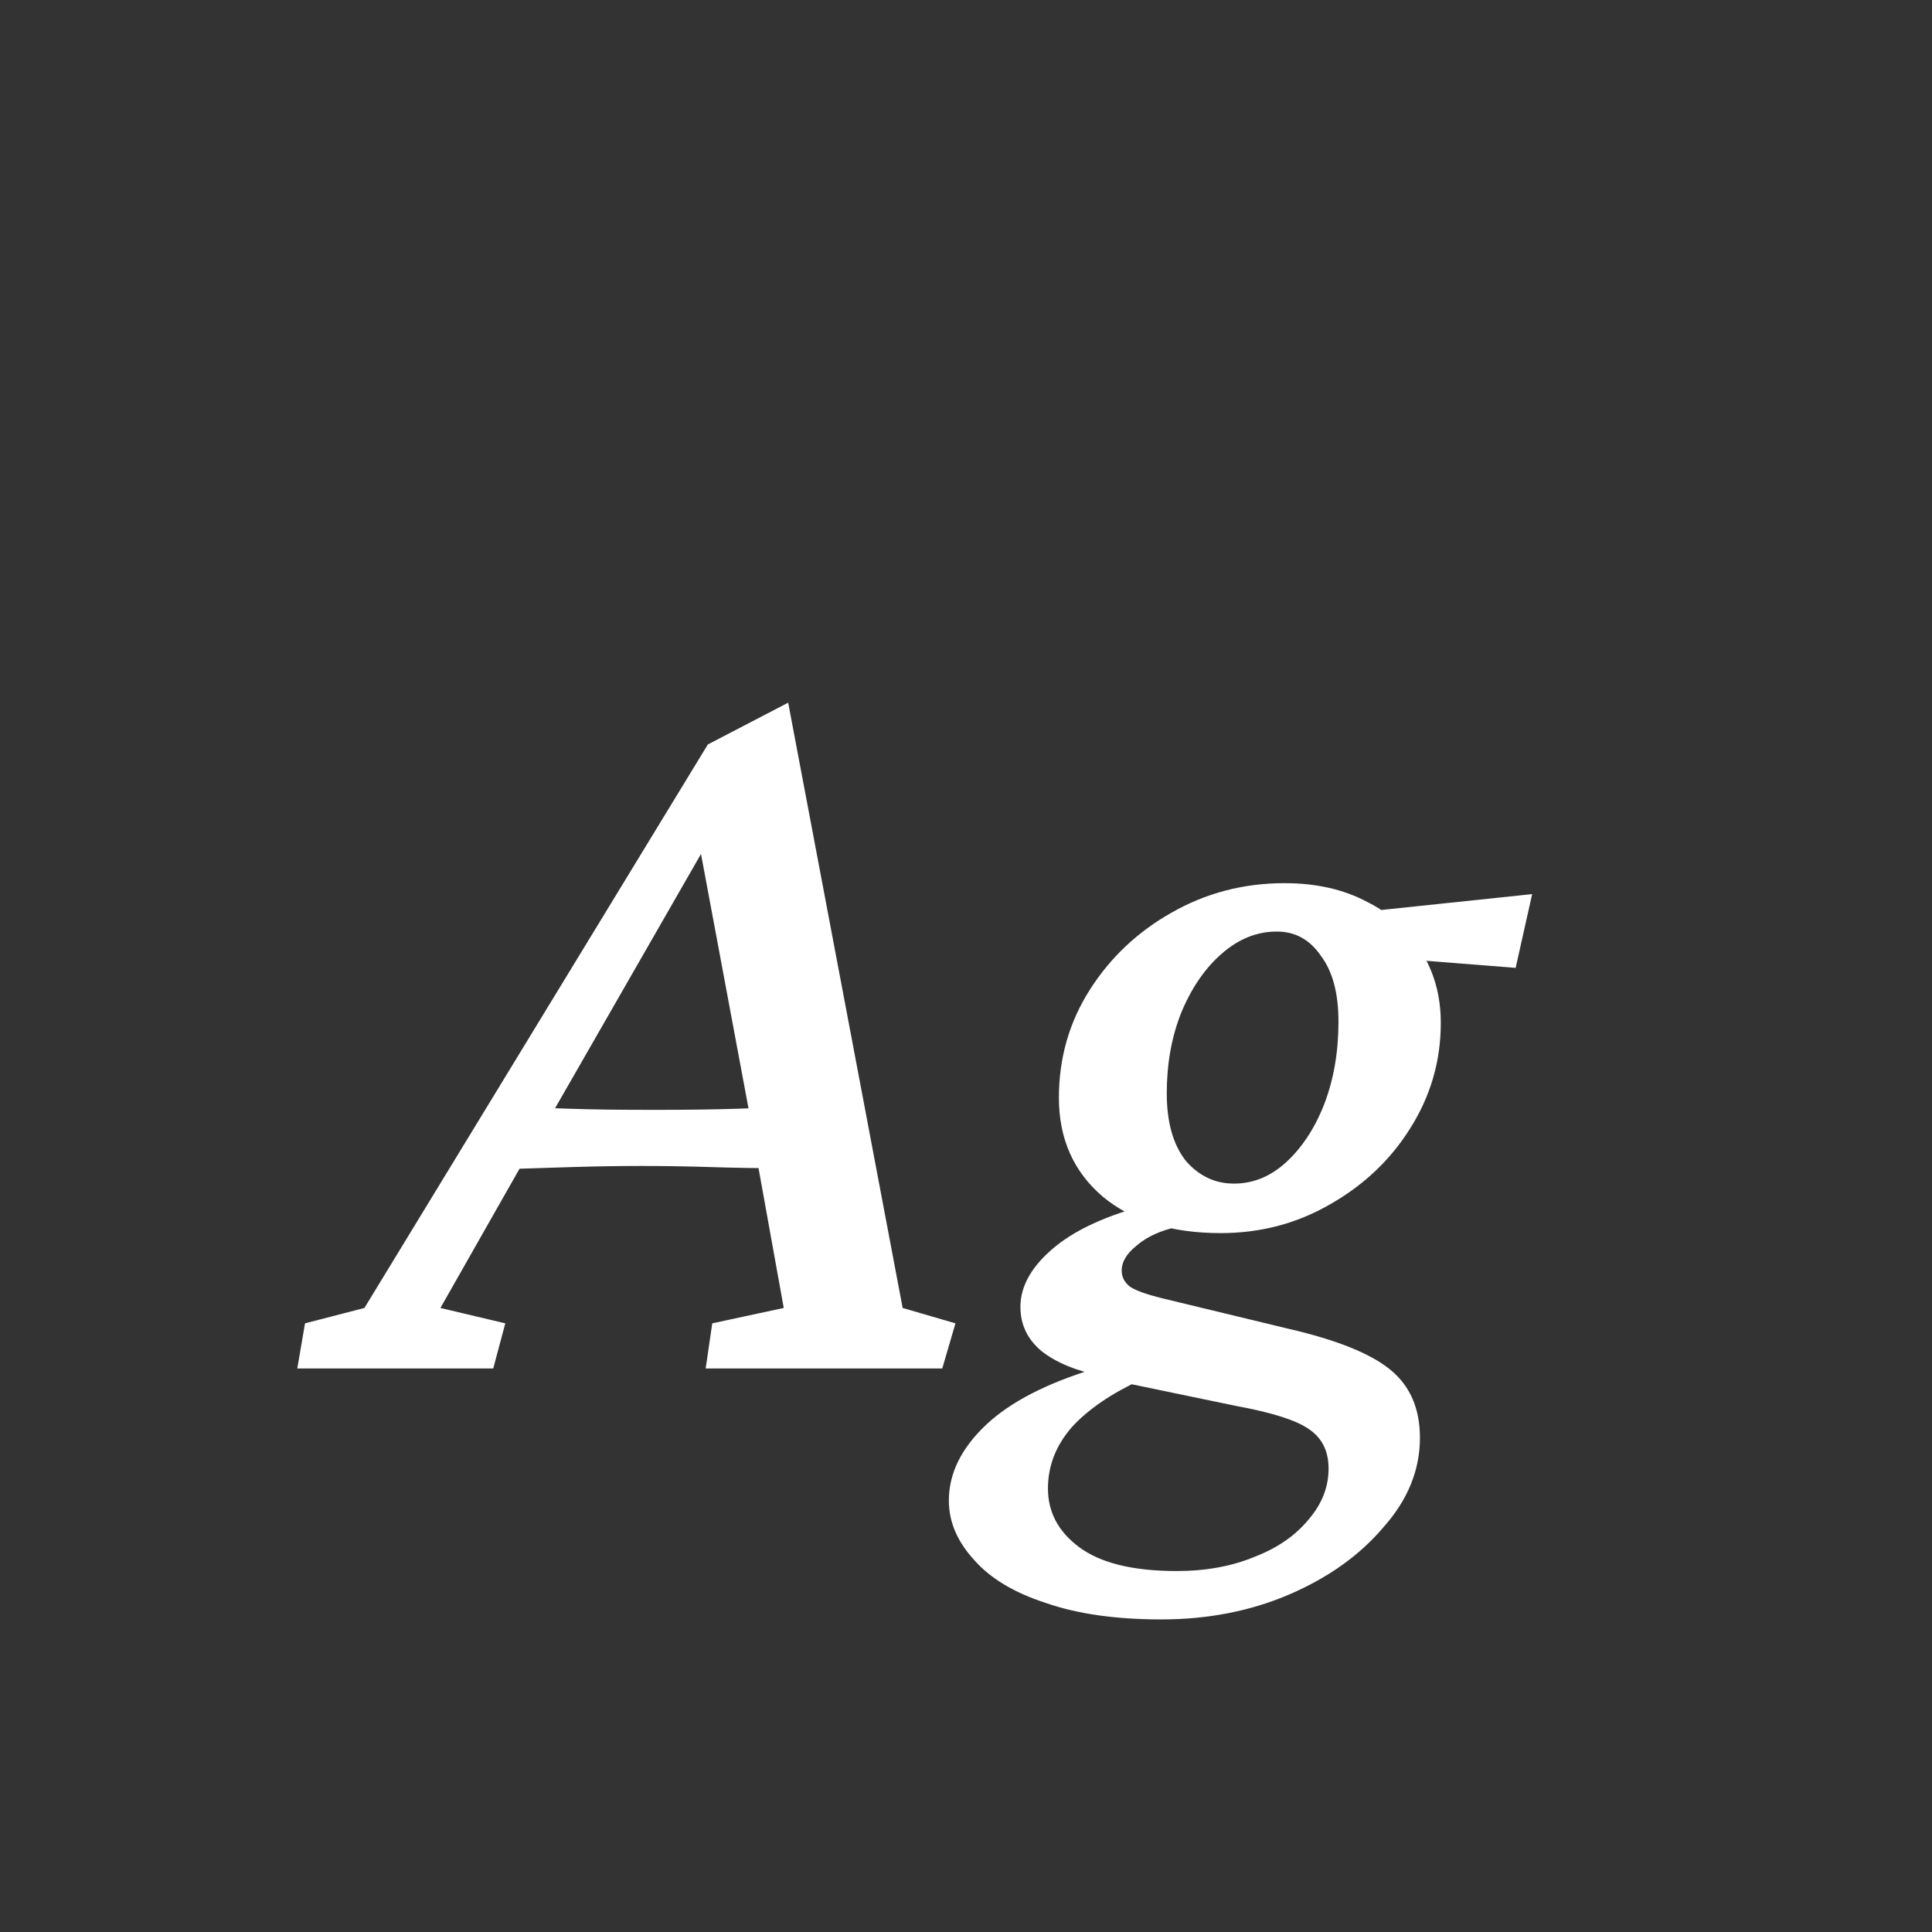 <svg width="24" height="24" viewBox="0 0 24 24" fill="none" xmlns="http://www.w3.org/2000/svg">
<rect x="0" y="0" width="24" height="24" fill="#333333" stroke="none"/>
<path d="M3.693 17L3.789 16.439L4.527 16.248L8.793 9.248L9.791 8.729L11.213 16.248L11.869 16.439L11.705 17H8.766L8.848 16.439L9.736 16.248L9.381 14.279L9.312 13.842L8.643 10.26L8.971 10.15L6.852 13.842L6.605 14.252L5.471 16.248L6.277 16.439L6.127 17H3.693ZM6.236 14.525L6.387 13.746C6.56 13.755 6.788 13.764 7.07 13.773C7.353 13.783 7.704 13.787 8.123 13.787C8.524 13.787 8.87 13.783 9.162 13.773C9.454 13.764 9.682 13.755 9.846 13.746L9.682 14.512C9.408 14.512 9.126 14.507 8.834 14.498C8.551 14.489 8.264 14.484 7.973 14.484C7.672 14.484 7.38 14.489 7.098 14.498C6.824 14.507 6.537 14.516 6.236 14.525ZM14.426 20.117C13.861 20.117 13.382 20.049 12.99 19.912C12.598 19.785 12.302 19.607 12.102 19.379C11.892 19.151 11.787 18.905 11.787 18.641C11.787 18.303 11.942 17.989 12.252 17.697C12.553 17.415 13.004 17.182 13.605 17L14.18 17.137C13.806 17.31 13.519 17.506 13.318 17.725C13.118 17.953 13.018 18.208 13.018 18.49C13.018 18.782 13.145 19.023 13.4 19.215C13.665 19.415 14.07 19.516 14.617 19.516C14.982 19.516 15.305 19.456 15.588 19.338C15.87 19.229 16.094 19.074 16.258 18.873C16.422 18.682 16.504 18.472 16.504 18.244C16.504 18.025 16.422 17.861 16.258 17.752C16.103 17.643 15.802 17.547 15.355 17.465L13.838 17.15L13.701 17.096C13.373 17.032 13.118 16.927 12.935 16.781C12.762 16.635 12.676 16.453 12.676 16.234C12.676 15.97 12.822 15.719 13.113 15.482C13.405 15.245 13.842 15.059 14.426 14.922L14.645 15.236C14.426 15.282 14.253 15.359 14.125 15.469C13.997 15.569 13.934 15.674 13.934 15.783C13.934 15.865 13.97 15.934 14.043 15.988C14.116 16.034 14.243 16.079 14.426 16.125L16.012 16.508C16.604 16.645 17.023 16.813 17.27 17.014C17.516 17.214 17.639 17.497 17.639 17.861C17.639 18.262 17.488 18.631 17.188 18.969C16.896 19.315 16.509 19.593 16.025 19.803C15.542 20.012 15.009 20.117 14.426 20.117ZM15.164 15.318C14.553 15.318 14.066 15.168 13.701 14.867C13.337 14.557 13.154 14.147 13.154 13.637C13.154 13.145 13.282 12.698 13.537 12.297C13.792 11.896 14.13 11.577 14.549 11.34C14.977 11.094 15.447 10.971 15.957 10.971C16.349 10.971 16.691 11.048 16.982 11.203C17.274 11.349 17.497 11.554 17.652 11.818C17.816 12.074 17.898 12.37 17.898 12.707C17.898 13.181 17.771 13.618 17.516 14.02C17.27 14.412 16.937 14.726 16.518 14.963C16.107 15.2 15.656 15.318 15.164 15.318ZM15.328 14.703C15.565 14.703 15.779 14.617 15.971 14.443C16.171 14.261 16.331 14.02 16.449 13.719C16.568 13.409 16.627 13.067 16.627 12.693C16.627 12.338 16.554 12.065 16.408 11.873C16.271 11.672 16.089 11.572 15.861 11.572C15.615 11.572 15.387 11.663 15.178 11.846C14.968 12.028 14.8 12.274 14.672 12.584C14.553 12.885 14.494 13.217 14.494 13.582C14.494 13.938 14.572 14.216 14.727 14.416C14.891 14.607 15.091 14.703 15.328 14.703ZM18.828 12.023L17.27 11.9L16.818 11.34L19.033 11.107L18.828 12.023Z" fill="white"/>
</svg>
